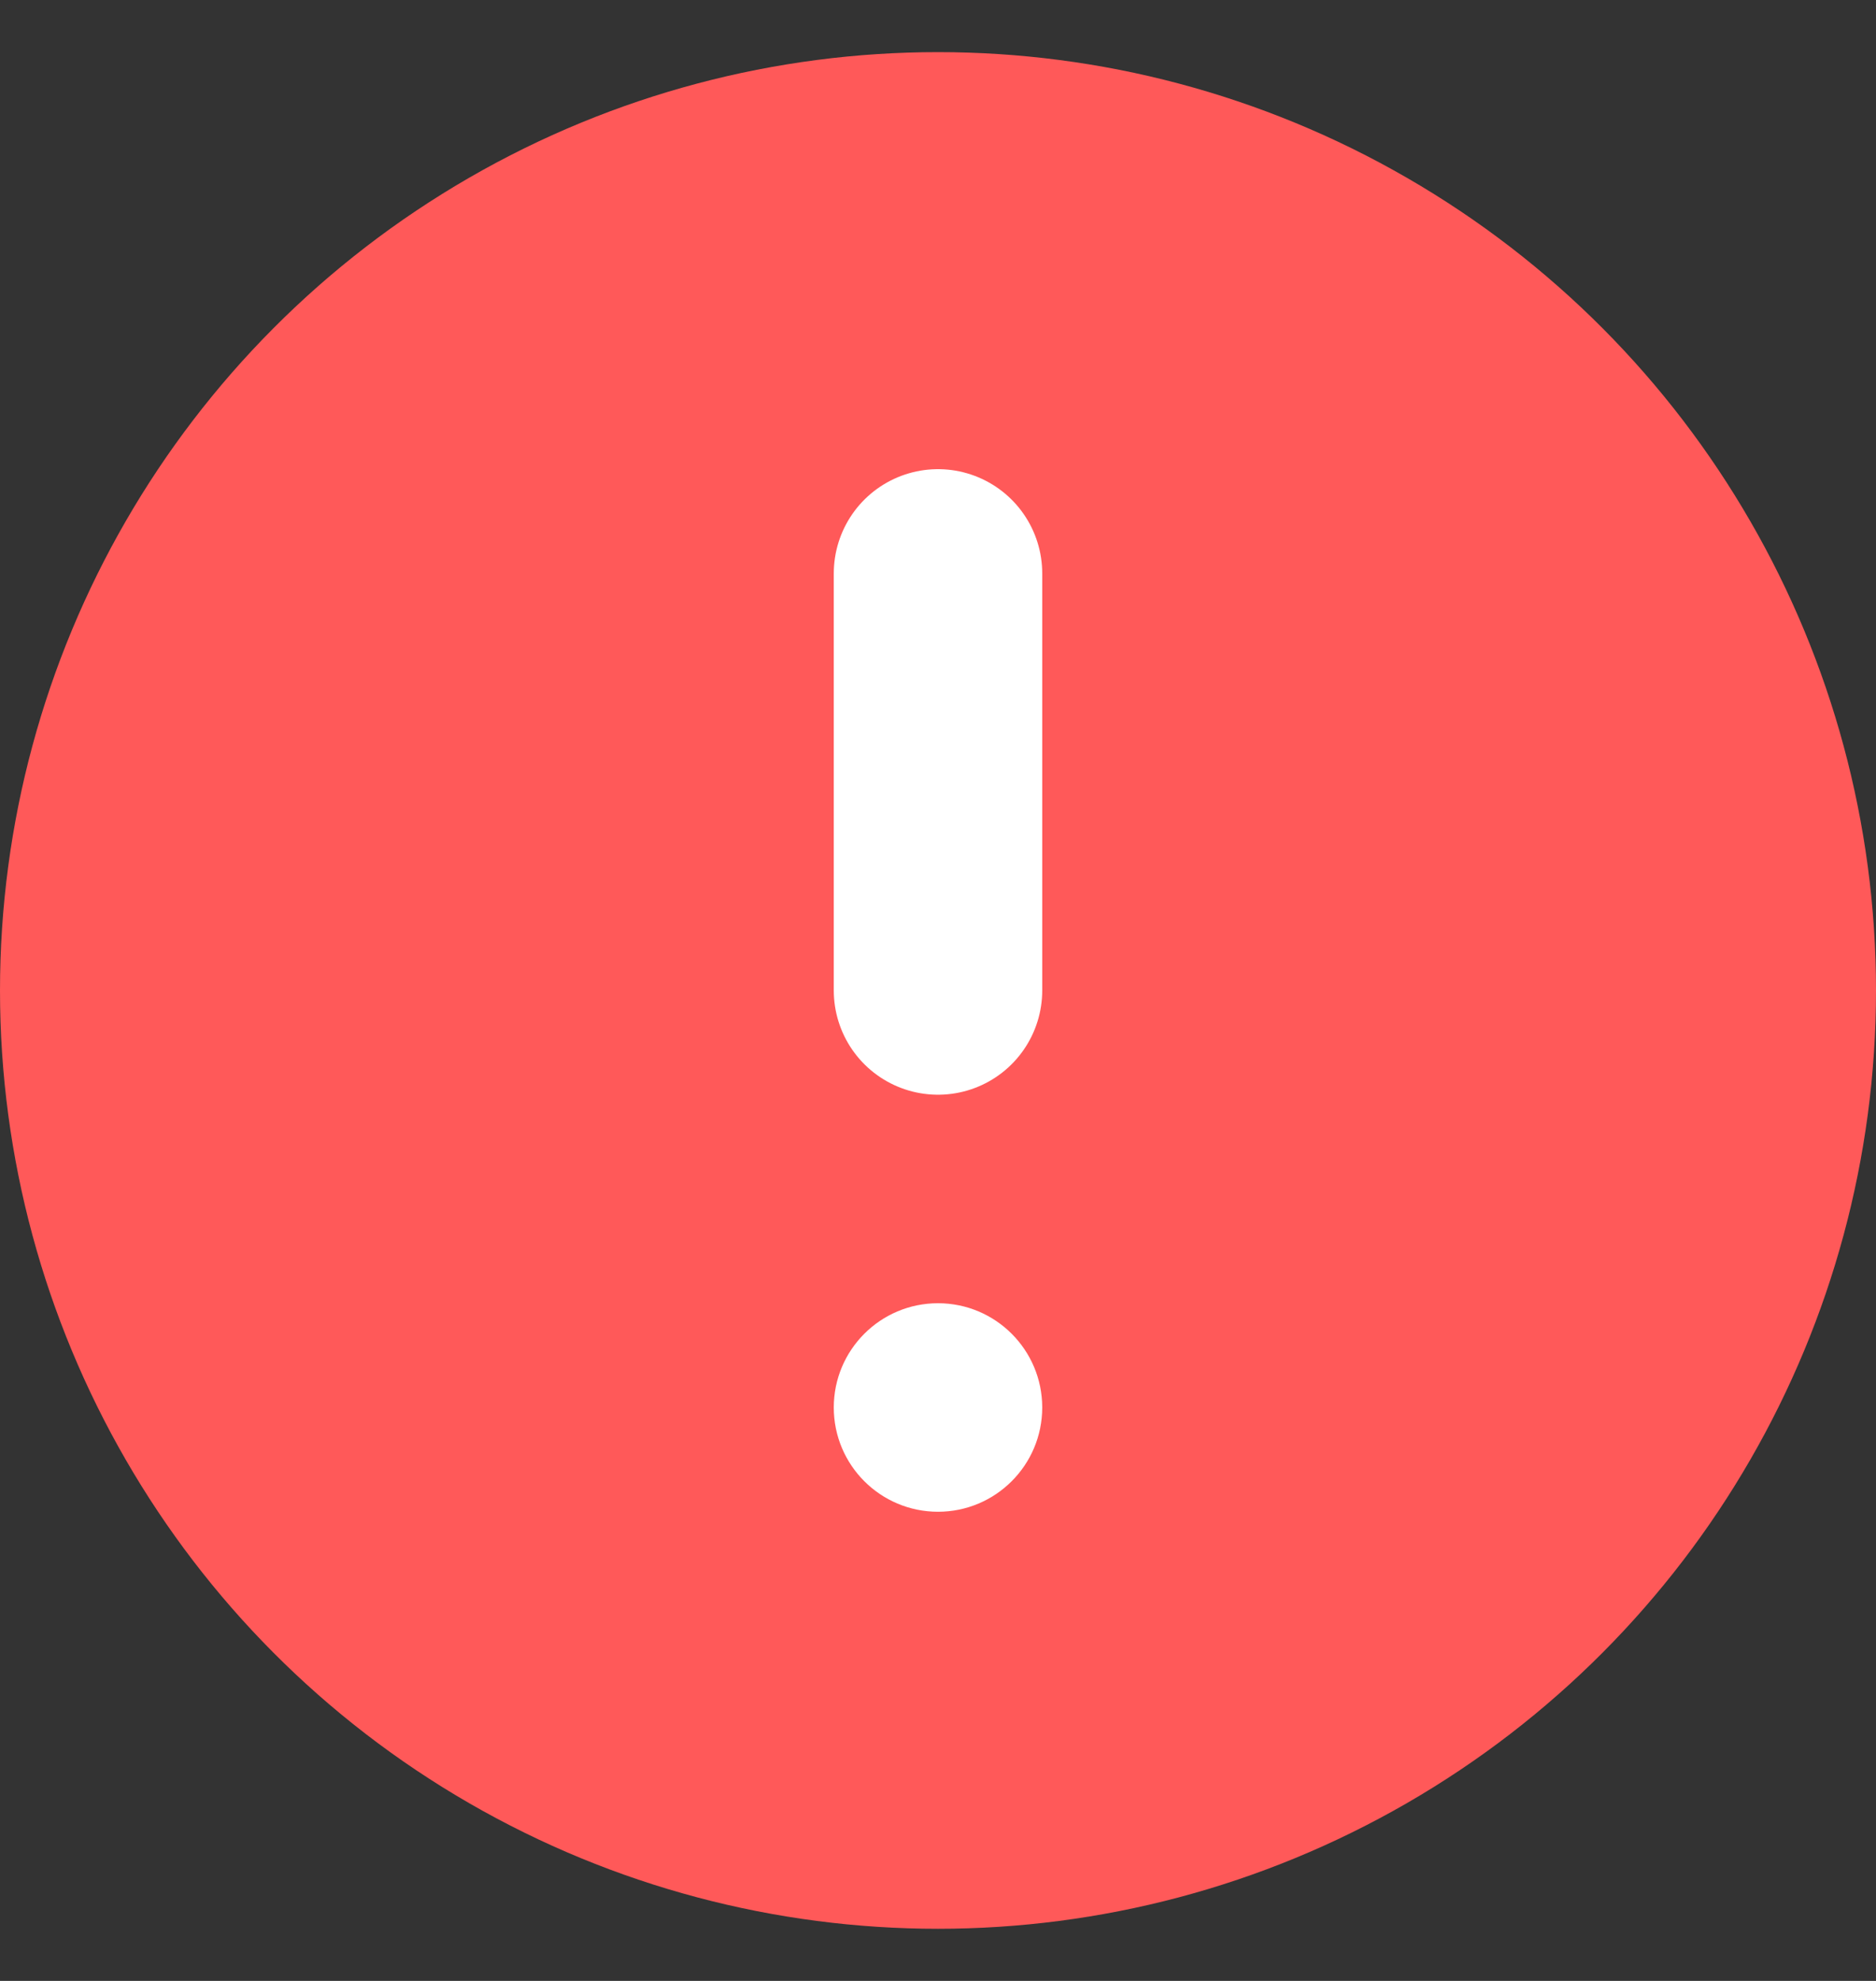 <svg width="18" height="19" viewBox="0 0 18 19" fill="none" xmlns="http://www.w3.org/2000/svg">
<rect x="0" y="0" width="18" height="19" fill="#333333" stroke="none"/>
<circle cx="9" cy="9.5" r="9" fill="#FF5959"/>
<path d="M9 5.5V9.5" stroke="white" stroke-width="2" stroke-linecap="round"/>
<circle cx="9" cy="13.5" r="1" fill="white"/>
</svg>
